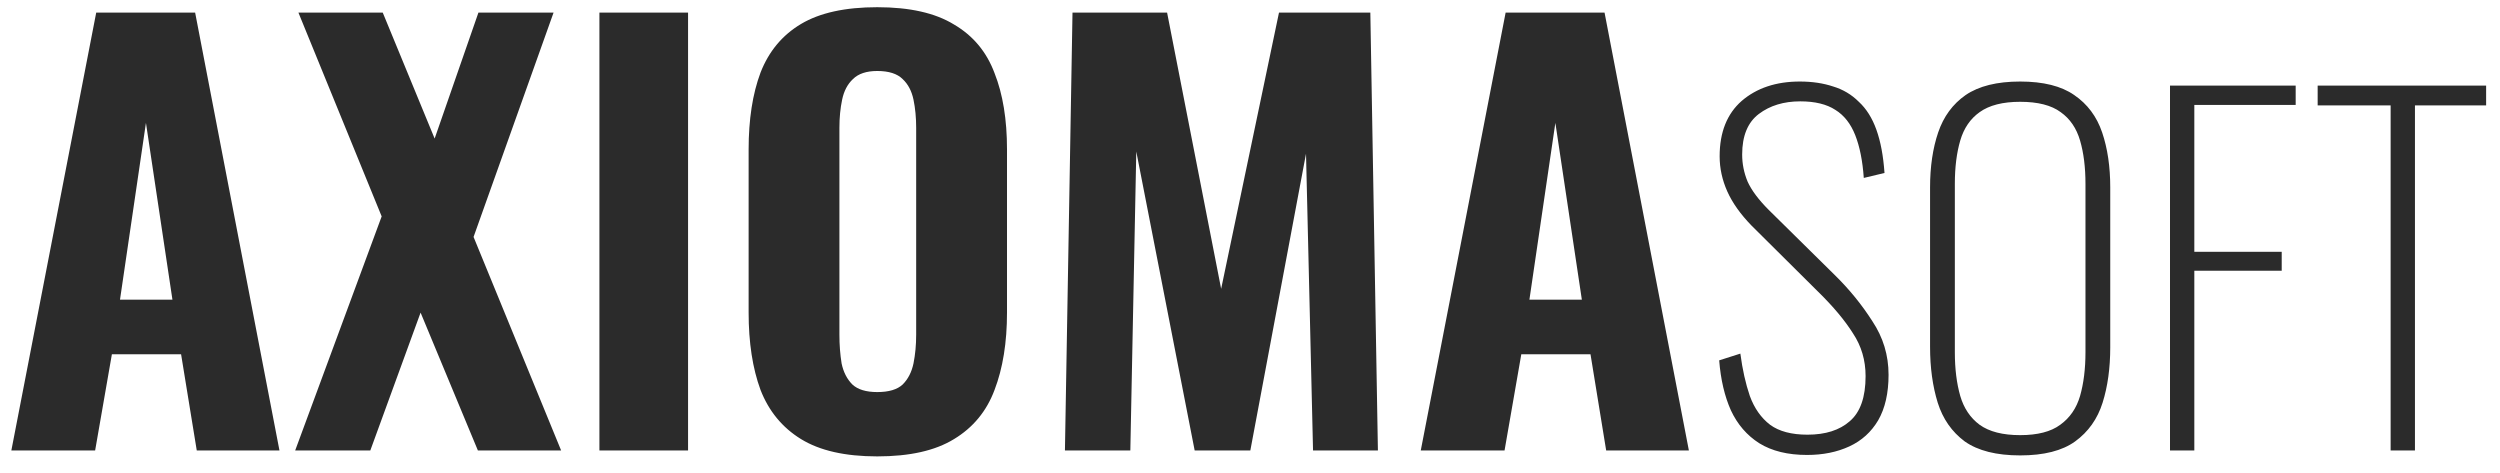 <svg width="111" height="21" viewBox="0 0 111 21" fill="none" xmlns="http://www.w3.org/2000/svg">
    <path d="M0.504 20L4.272 0.56H8.664L12.408 20H8.736L8.04 15.728H4.968L4.224 20H0.504ZM5.328 13.304H7.656L6.48 5.456L5.328 13.304ZM13.106 20L16.946 9.608L13.25 0.56H16.994L19.298 6.152L21.242 0.56H24.578L21.026 10.52L24.914 20H21.218L18.674 13.88L16.442 20H13.106ZM26.614 20V0.56H30.55V20H26.614ZM38.95 20.264C37.526 20.264 36.398 20.008 35.566 19.496C34.734 18.984 34.135 18.256 33.767 17.312C33.414 16.352 33.239 15.208 33.239 13.88V6.632C33.239 5.304 33.414 4.168 33.767 3.224C34.135 2.28 34.734 1.56 35.566 1.064C36.398 0.568 37.526 0.32 38.95 0.32C40.391 0.32 41.526 0.576 42.358 1.088C43.206 1.584 43.806 2.304 44.158 3.248C44.526 4.176 44.711 5.304 44.711 6.632V13.88C44.711 15.208 44.526 16.352 44.158 17.312C43.806 18.256 43.206 18.984 42.358 19.496C41.526 20.008 40.391 20.264 38.95 20.264ZM38.95 17.408C39.462 17.408 39.839 17.296 40.078 17.072C40.319 16.832 40.478 16.52 40.559 16.136C40.639 15.736 40.678 15.312 40.678 14.864V5.672C40.678 5.224 40.639 4.808 40.559 4.424C40.478 4.04 40.319 3.736 40.078 3.512C39.839 3.272 39.462 3.152 38.95 3.152C38.471 3.152 38.111 3.272 37.87 3.512C37.63 3.736 37.471 4.04 37.391 4.424C37.31 4.808 37.27 5.224 37.27 5.672V14.864C37.27 15.312 37.303 15.736 37.367 16.136C37.447 16.52 37.606 16.832 37.846 17.072C38.087 17.296 38.455 17.408 38.95 17.408ZM47.283 20L47.619 0.56H51.819L54.219 12.824L56.787 0.56H60.843L61.179 20H58.299L57.987 6.824L55.515 20H53.043L50.451 6.728L50.187 20H47.283ZM63.082 20L66.85 0.56H71.242L74.986 20H71.314L70.618 15.728H67.546L66.802 20H63.082ZM67.906 13.304H70.234L69.058 5.456L67.906 13.304ZM80.232 20.2C79.379 20.2 78.672 20.027 78.112 19.68C77.566 19.333 77.145 18.847 76.852 18.22C76.572 17.593 76.399 16.853 76.332 16L77.272 15.7C77.365 16.407 77.505 17.033 77.692 17.58C77.892 18.127 78.192 18.553 78.592 18.86C78.992 19.153 79.546 19.3 80.252 19.3C81.052 19.3 81.679 19.1 82.132 18.7C82.599 18.3 82.832 17.633 82.832 16.7C82.832 15.993 82.645 15.36 82.272 14.8C81.912 14.227 81.399 13.613 80.732 12.96L77.772 10.02C77.279 9.513 76.919 9.007 76.692 8.5C76.466 7.993 76.352 7.473 76.352 6.94C76.352 5.873 76.679 5.053 77.332 4.48C77.999 3.907 78.859 3.62 79.912 3.62C80.459 3.62 80.952 3.693 81.392 3.84C81.832 3.973 82.212 4.2 82.532 4.52C82.865 4.827 83.126 5.24 83.312 5.76C83.499 6.28 83.619 6.92 83.672 7.68L82.752 7.9C82.699 7.14 82.572 6.507 82.372 6C82.172 5.493 81.879 5.12 81.492 4.88C81.106 4.627 80.585 4.5 79.932 4.5C79.199 4.5 78.585 4.687 78.092 5.06C77.599 5.433 77.352 6.033 77.352 6.86C77.352 7.273 77.432 7.673 77.592 8.06C77.766 8.447 78.079 8.867 78.532 9.32L81.452 12.2C82.106 12.84 82.665 13.527 83.132 14.26C83.612 14.98 83.852 15.773 83.852 16.64C83.852 17.453 83.699 18.127 83.392 18.66C83.085 19.18 82.659 19.567 82.112 19.82C81.566 20.073 80.939 20.2 80.232 20.2ZM89.695 20.22C88.642 20.22 87.822 20.013 87.235 19.6C86.662 19.173 86.262 18.6 86.035 17.88C85.808 17.147 85.695 16.32 85.695 15.4V8.32C85.695 7.4 85.815 6.587 86.055 5.88C86.295 5.173 86.702 4.62 87.275 4.22C87.862 3.82 88.668 3.62 89.695 3.62C90.722 3.62 91.522 3.82 92.095 4.22C92.682 4.62 93.095 5.173 93.335 5.88C93.575 6.587 93.695 7.4 93.695 8.32V15.42C93.695 16.34 93.582 17.16 93.355 17.88C93.129 18.6 92.722 19.173 92.135 19.6C91.562 20.013 90.749 20.22 89.695 20.22ZM89.695 19.32C90.469 19.32 91.062 19.167 91.475 18.86C91.902 18.553 92.195 18.127 92.355 17.58C92.515 17.02 92.595 16.373 92.595 15.64V8.16C92.595 7.427 92.515 6.787 92.355 6.24C92.195 5.693 91.909 5.273 91.495 4.98C91.082 4.673 90.482 4.52 89.695 4.52C88.922 4.52 88.322 4.673 87.895 4.98C87.482 5.273 87.195 5.693 87.035 6.24C86.875 6.787 86.795 7.427 86.795 8.16V15.64C86.795 16.373 86.875 17.02 87.035 17.58C87.195 18.127 87.482 18.553 87.895 18.86C88.322 19.167 88.922 19.32 89.695 19.32ZM96.348 20V3.8H101.928V4.66H97.428V11.18H101.308V12.02H97.428V20H96.348ZM106.144 20V4.68H102.904V3.8H110.384V4.68H107.224V20H106.144Z" fill="#2B2B2B"/>
</svg>
